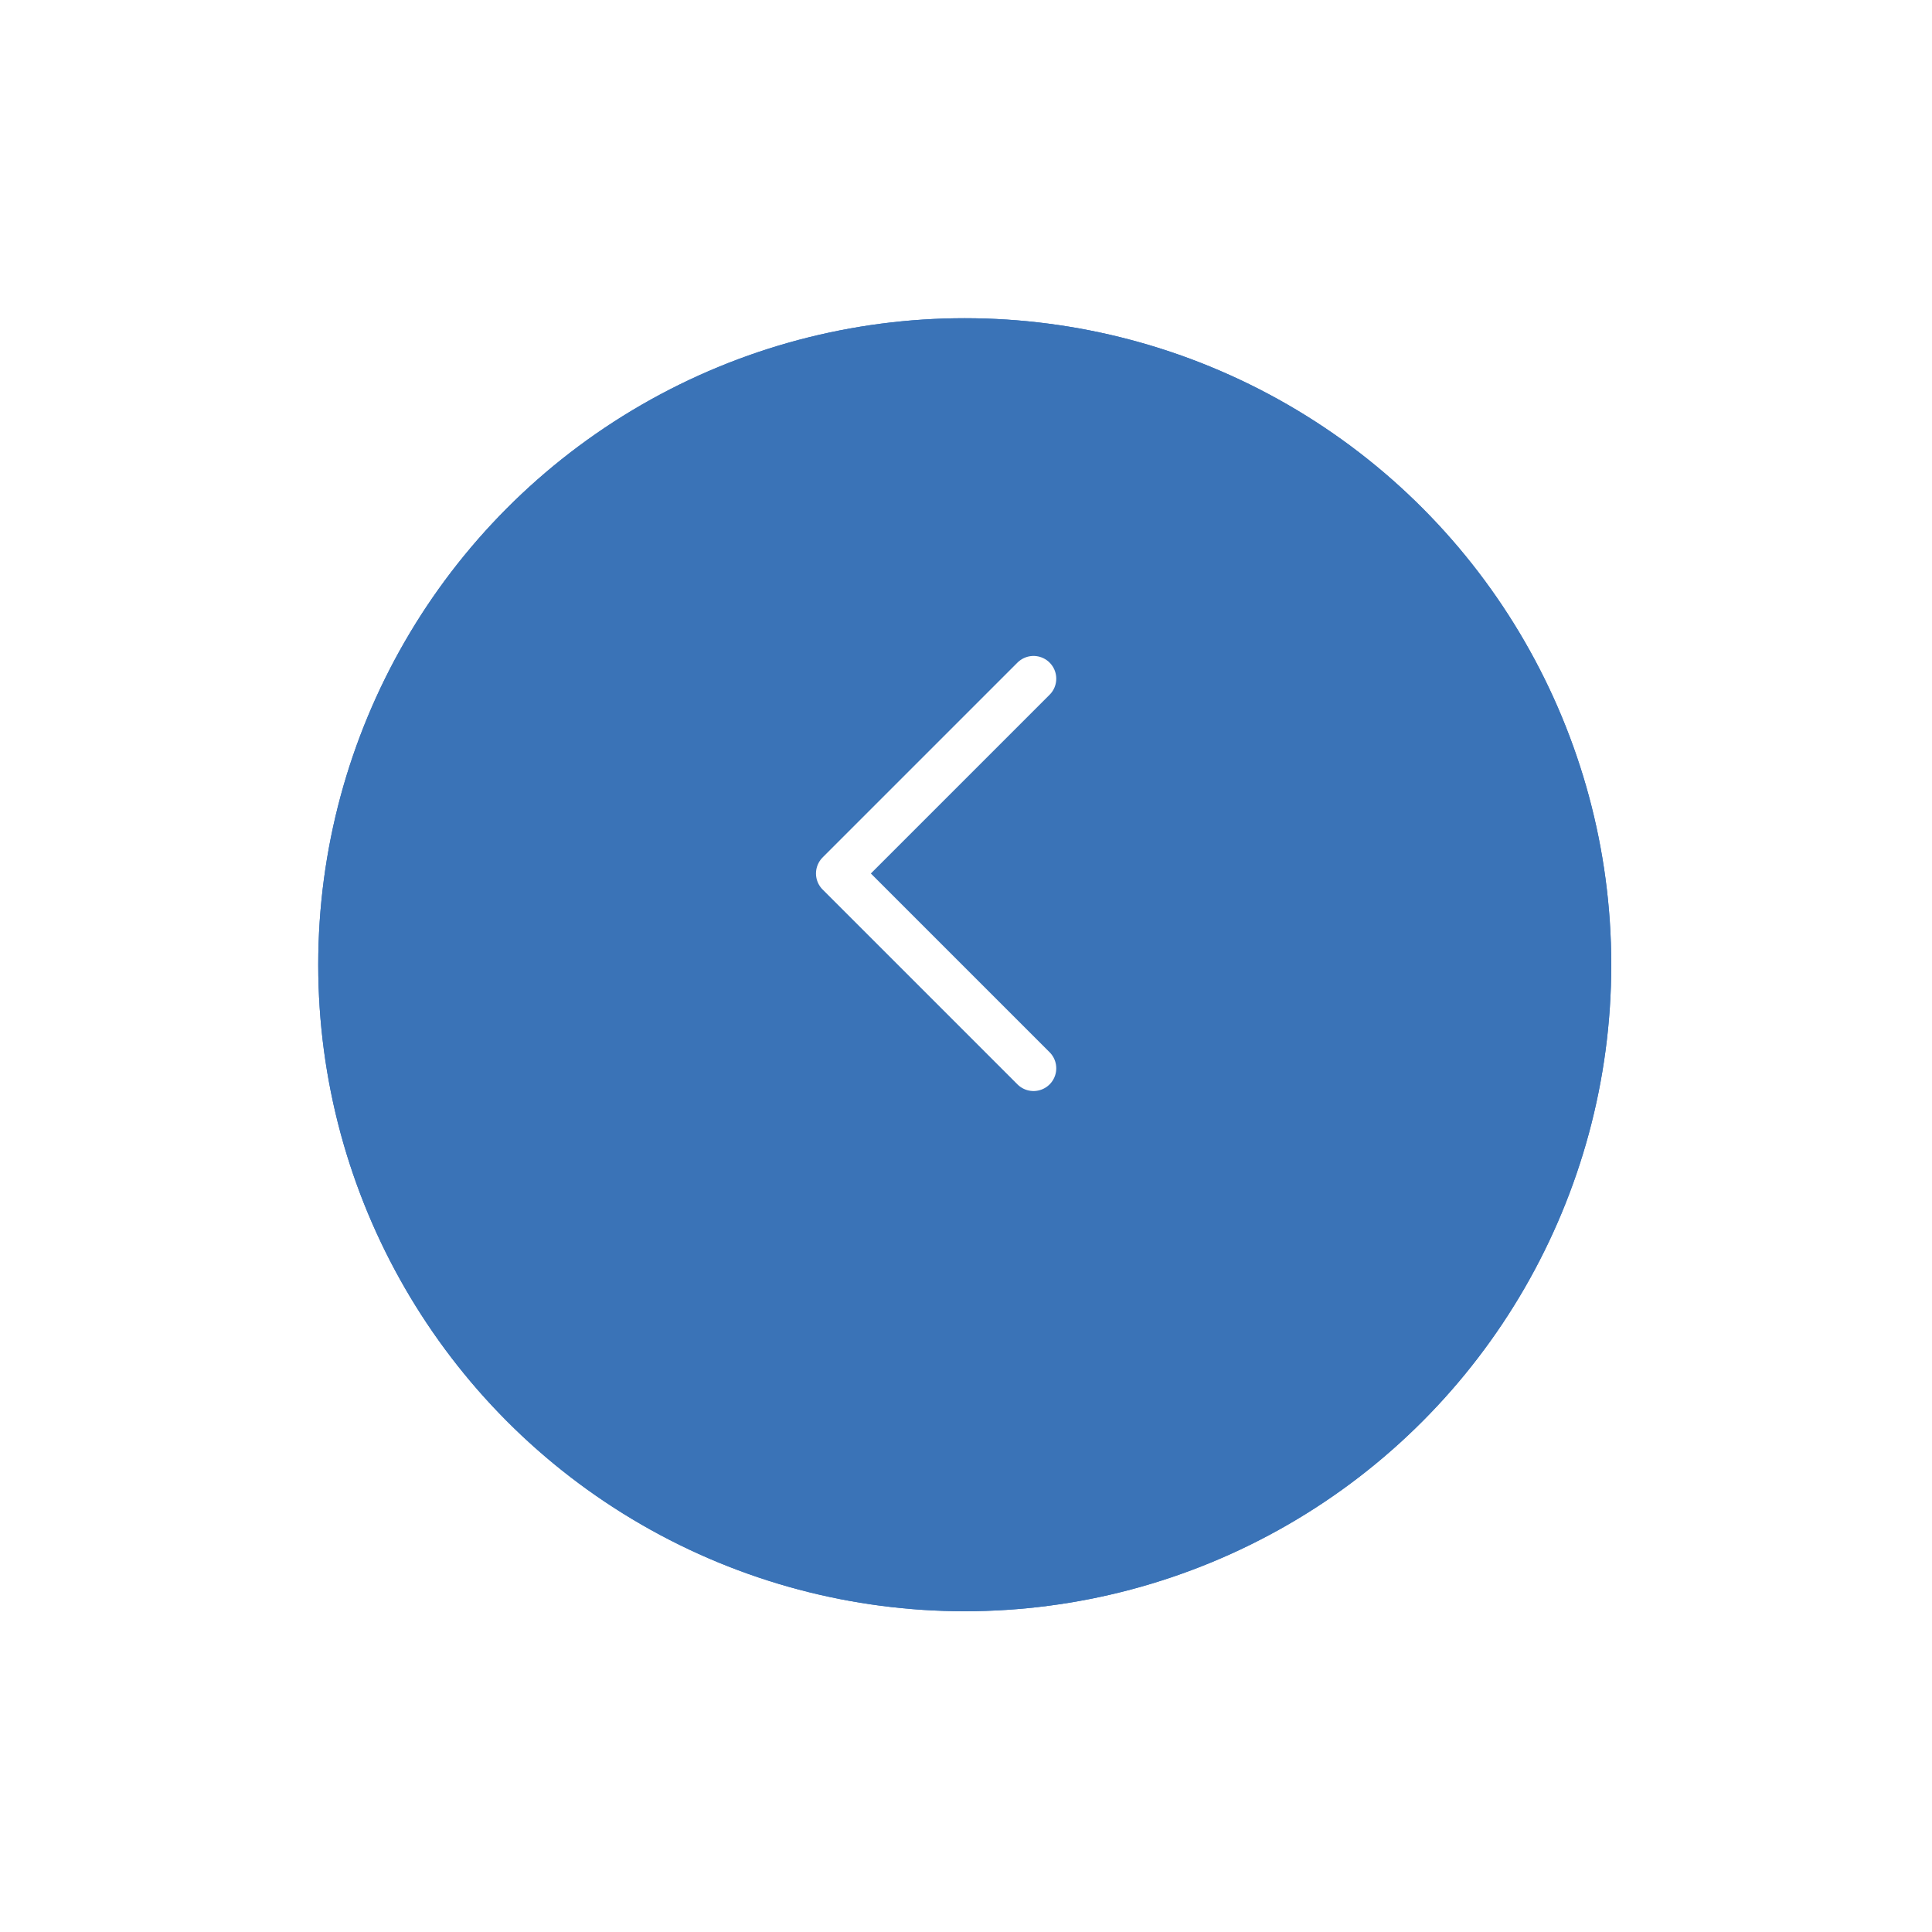 <svg width="85" height="85" viewBox="0 0 85 85" fill="none" xmlns="http://www.w3.org/2000/svg">
<g filter="url(#filter0_d_673_3301)">
<circle cx="28.444" cy="28.444" r="28.444" transform="matrix(-1 0 0 1 70.889 10)" fill="#3A73B7"/>
<circle cx="28.444" cy="28.444" r="27.944" transform="matrix(-1 0 0 1 70.889 10)" stroke="#3A73B7"/>
</g>
<path d="M45.471 29.859L36.9 38.43L45.471 47.001" stroke="white" stroke-width="2" stroke-linecap="round" stroke-linejoin="round"/>
<defs>
<filter id="filter0_d_673_3301" x="0" y="0" width="84.889" height="84.889" filterUnits="userSpaceOnUse" color-interpolation-filters="sRGB">
<feFlood flood-opacity="0" result="BackgroundImageFix"/>
<feColorMatrix in="SourceAlpha" type="matrix" values="0 0 0 0 0 0 0 0 0 0 0 0 0 0 0 0 0 0 127 0" result="hardAlpha"/>
<feOffset dy="4"/>
<feGaussianBlur stdDeviation="7"/>
<feComposite in2="hardAlpha" operator="out"/>
<feColorMatrix type="matrix" values="0 0 0 0 0.046 0 0 0 0 0.015 0 0 0 0 0.402 0 0 0 0.09 0"/>
<feBlend mode="normal" in2="BackgroundImageFix" result="effect1_dropShadow_673_3301"/>
<feBlend mode="normal" in="SourceGraphic" in2="effect1_dropShadow_673_3301" result="shape"/>
</filter>
</defs>
</svg>
